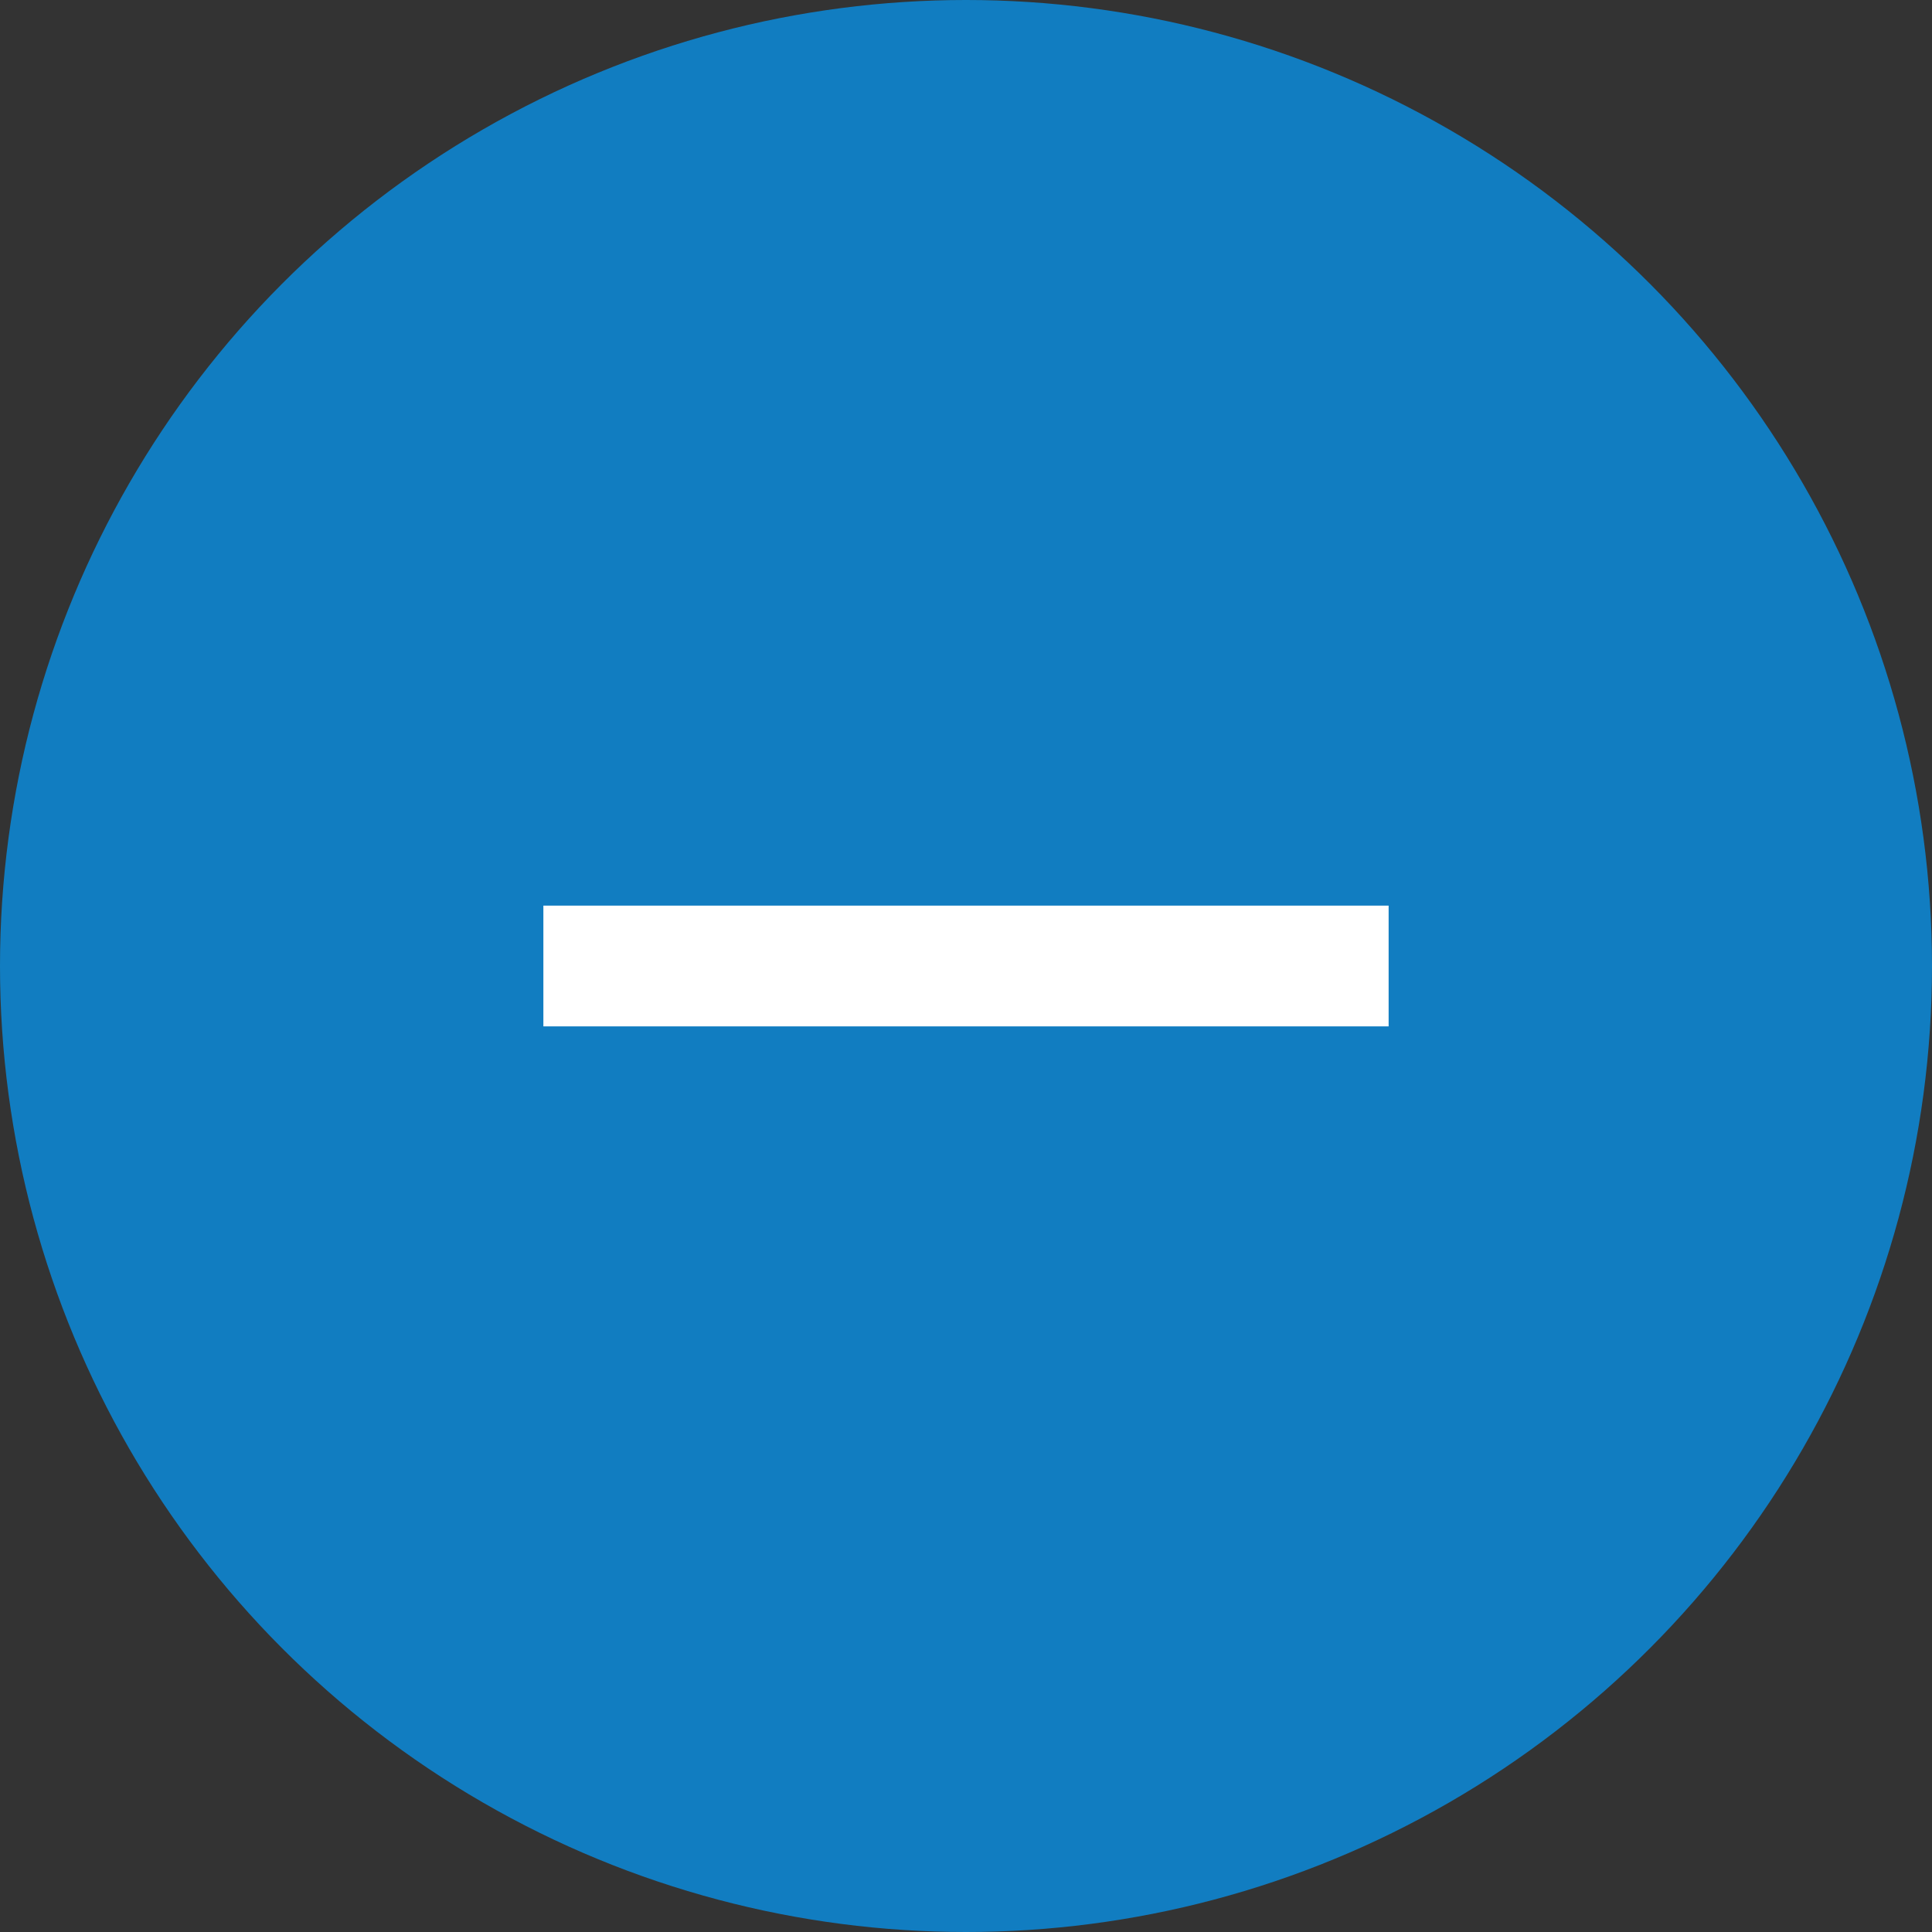 <svg width="32" height="32" viewBox="0 0 32 32" fill="none" xmlns="http://www.w3.org/2000/svg">
<rect x="0" y="0" width="32" height="32" fill="#333333" stroke="none"/>
<g id="Close">
<circle id="Ellipse 62" cx="16" cy="16" r="16" fill="#117DC1"/>
<path id="Vector 2" d="M23 16L9 16" stroke="white" stroke-width="2"/>
</g>
</svg>
